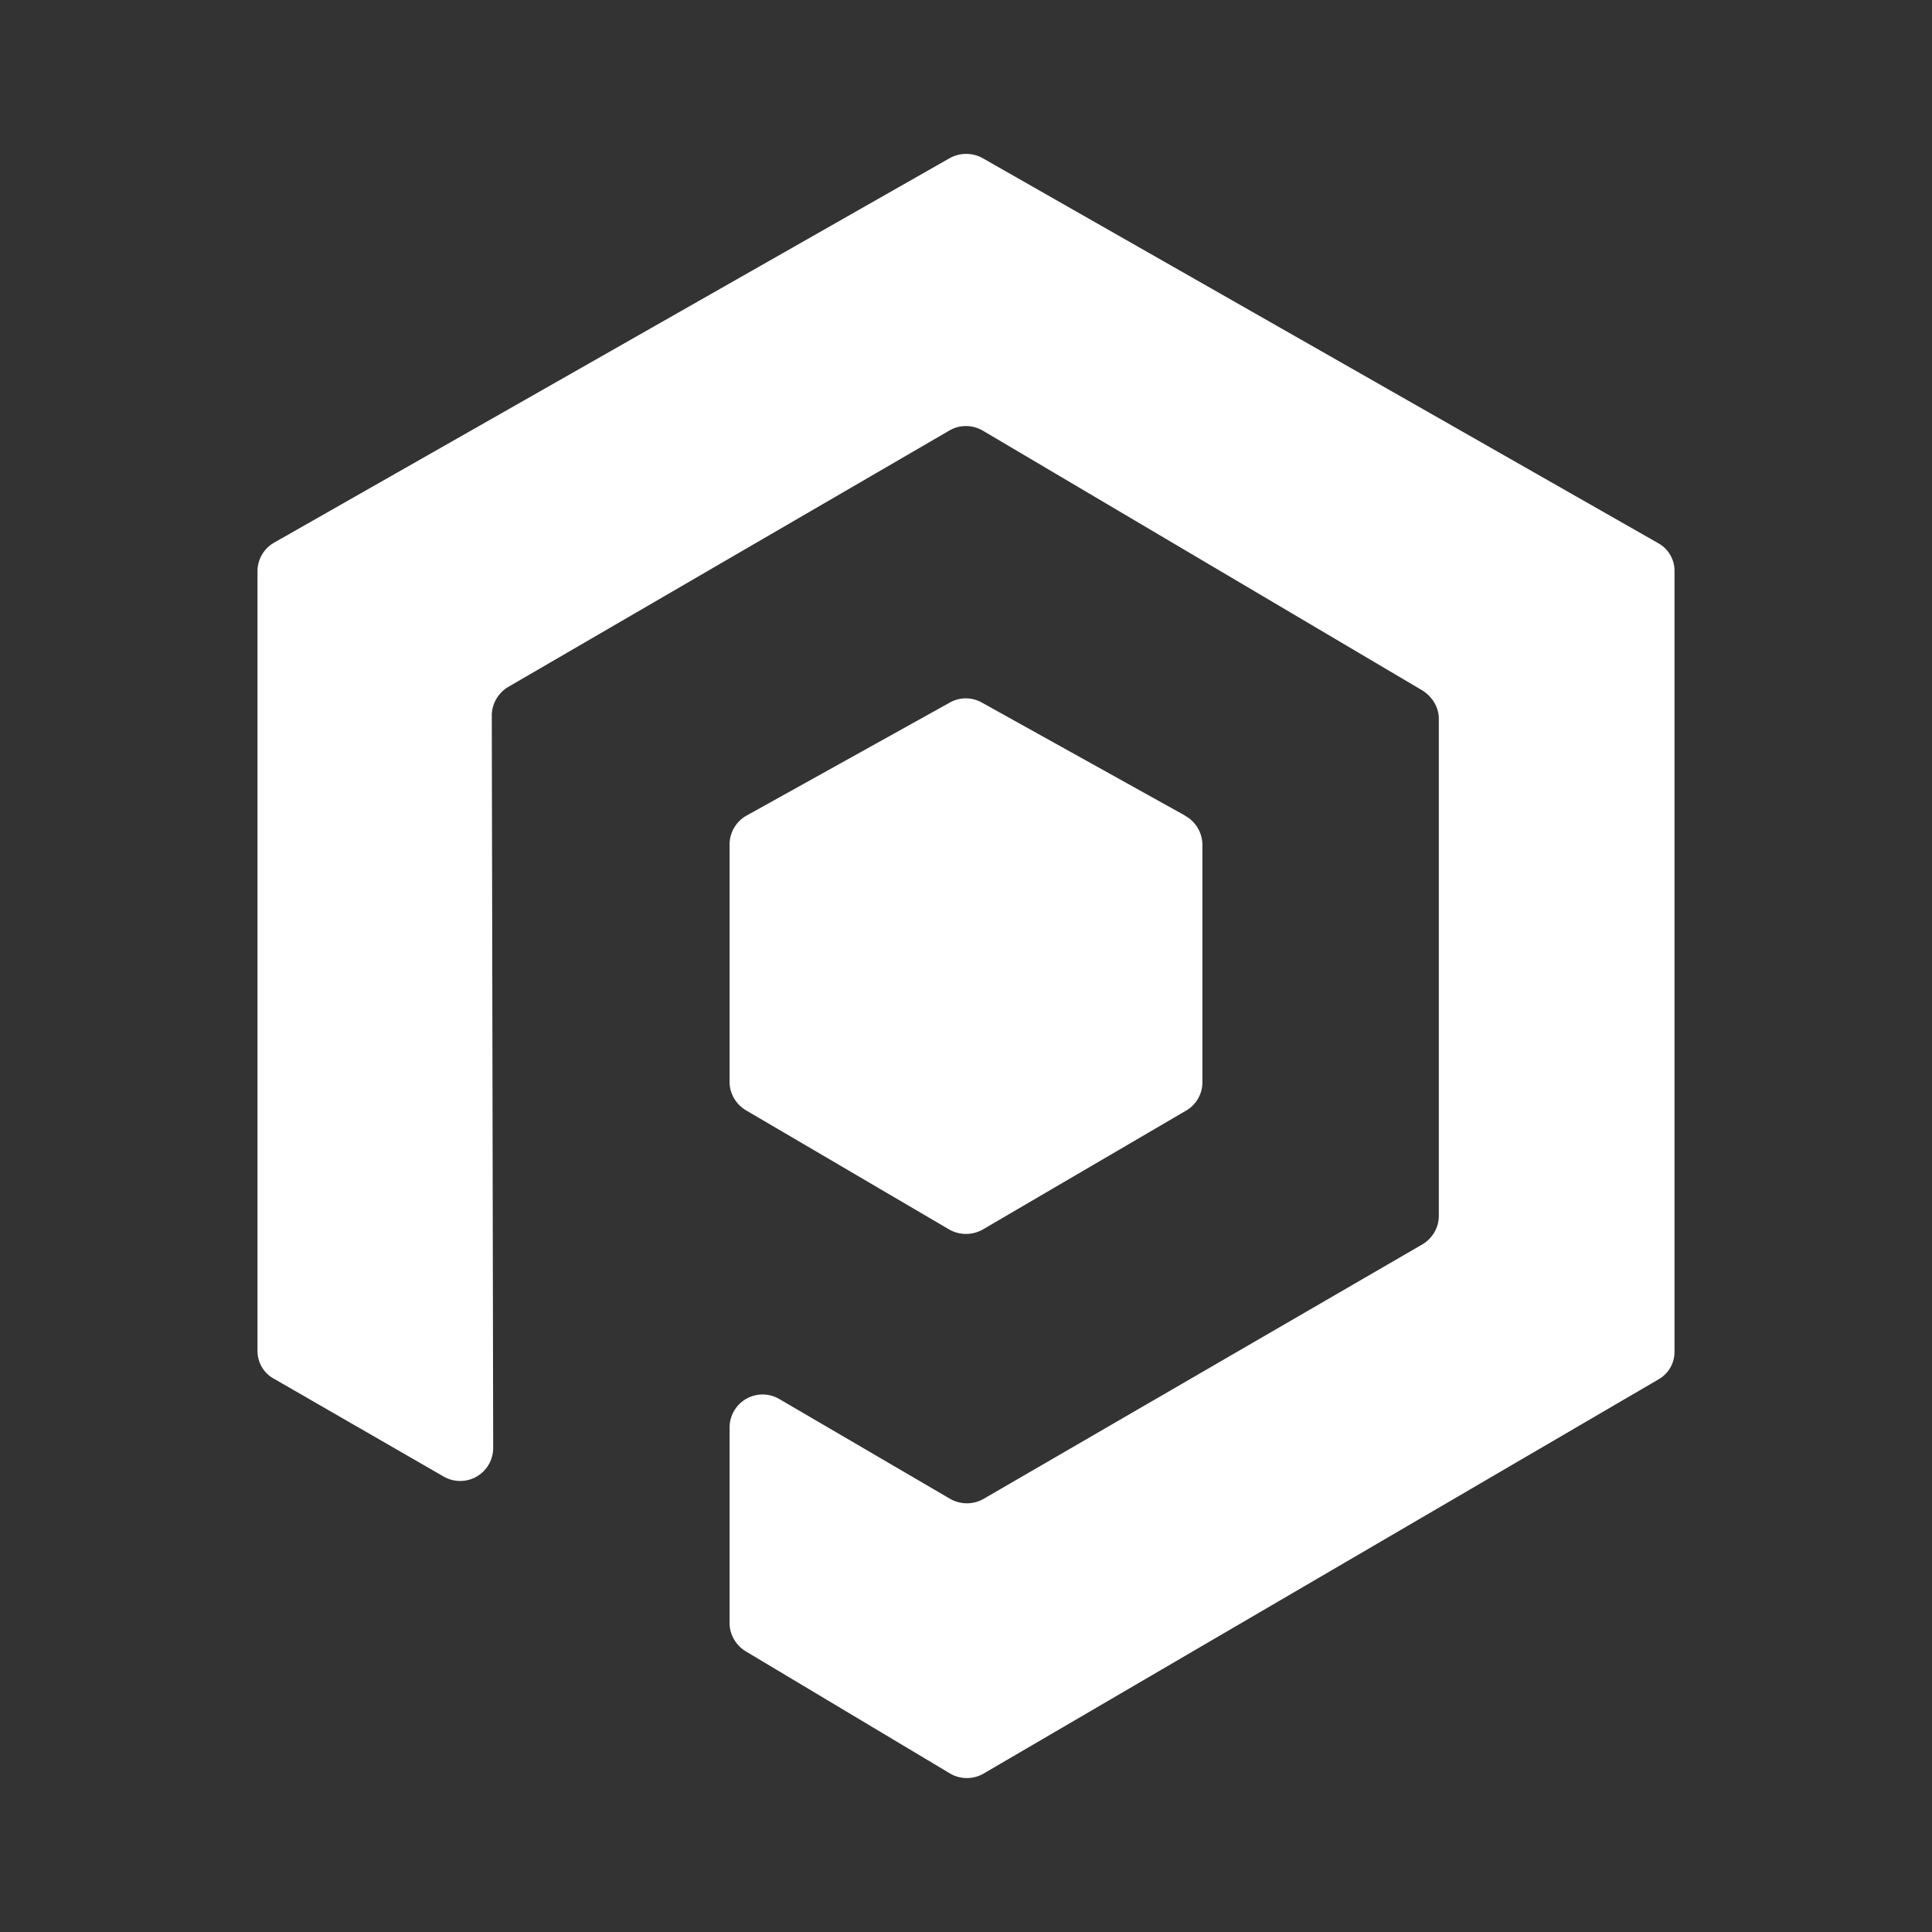 <svg xmlns="http://www.w3.org/2000/svg" viewBox="0 0 55 55">
  <rect x="0" y="0" width="55" height="55" fill="#333333" stroke="none"/>
  <path fill="#fff" d="M7.33 16.25v22.2c0 .33.17.64.47.8l4.84 2.79a.94.94 0 0 0 1.4-.81L14 20.37c0-.33.18-.64.46-.81l12.56-7.3c.3-.18.67-.17.96 0l12.52 7.4c.28.18.46.48.46.8v14.15c0 .34-.18.64-.46.81L28 42.67a.96.96 0 0 1-.95 0l-4.86-2.84a.94.94 0 0 0-1.42.81v5.57c0 .32.18.63.46.8l5.82 3.48c.29.17.66.17.95 0l19.21-11.22a.9.9 0 0 0 .46-.8v-22.2a.9.9 0 0 0-.47-.81L27.97 4.5a.97.97 0 0 0-.93 0L7.8 15.45a.94.94 0 0 0-.47.8Z"/>
  <path fill="#fff" d="M33.74 23.22 27.95 20a.93.93 0 0 0-.91 0l-5.79 3.22a.94.94 0 0 0-.48.82v6.76c0 .33.18.64.47.81L27.02 35c.3.17.66.17.96 0l5.78-3.38a.93.93 0 0 0 .47-.8v-6.77a.95.95 0 0 0-.48-.82h-.01Z"/>
</svg>